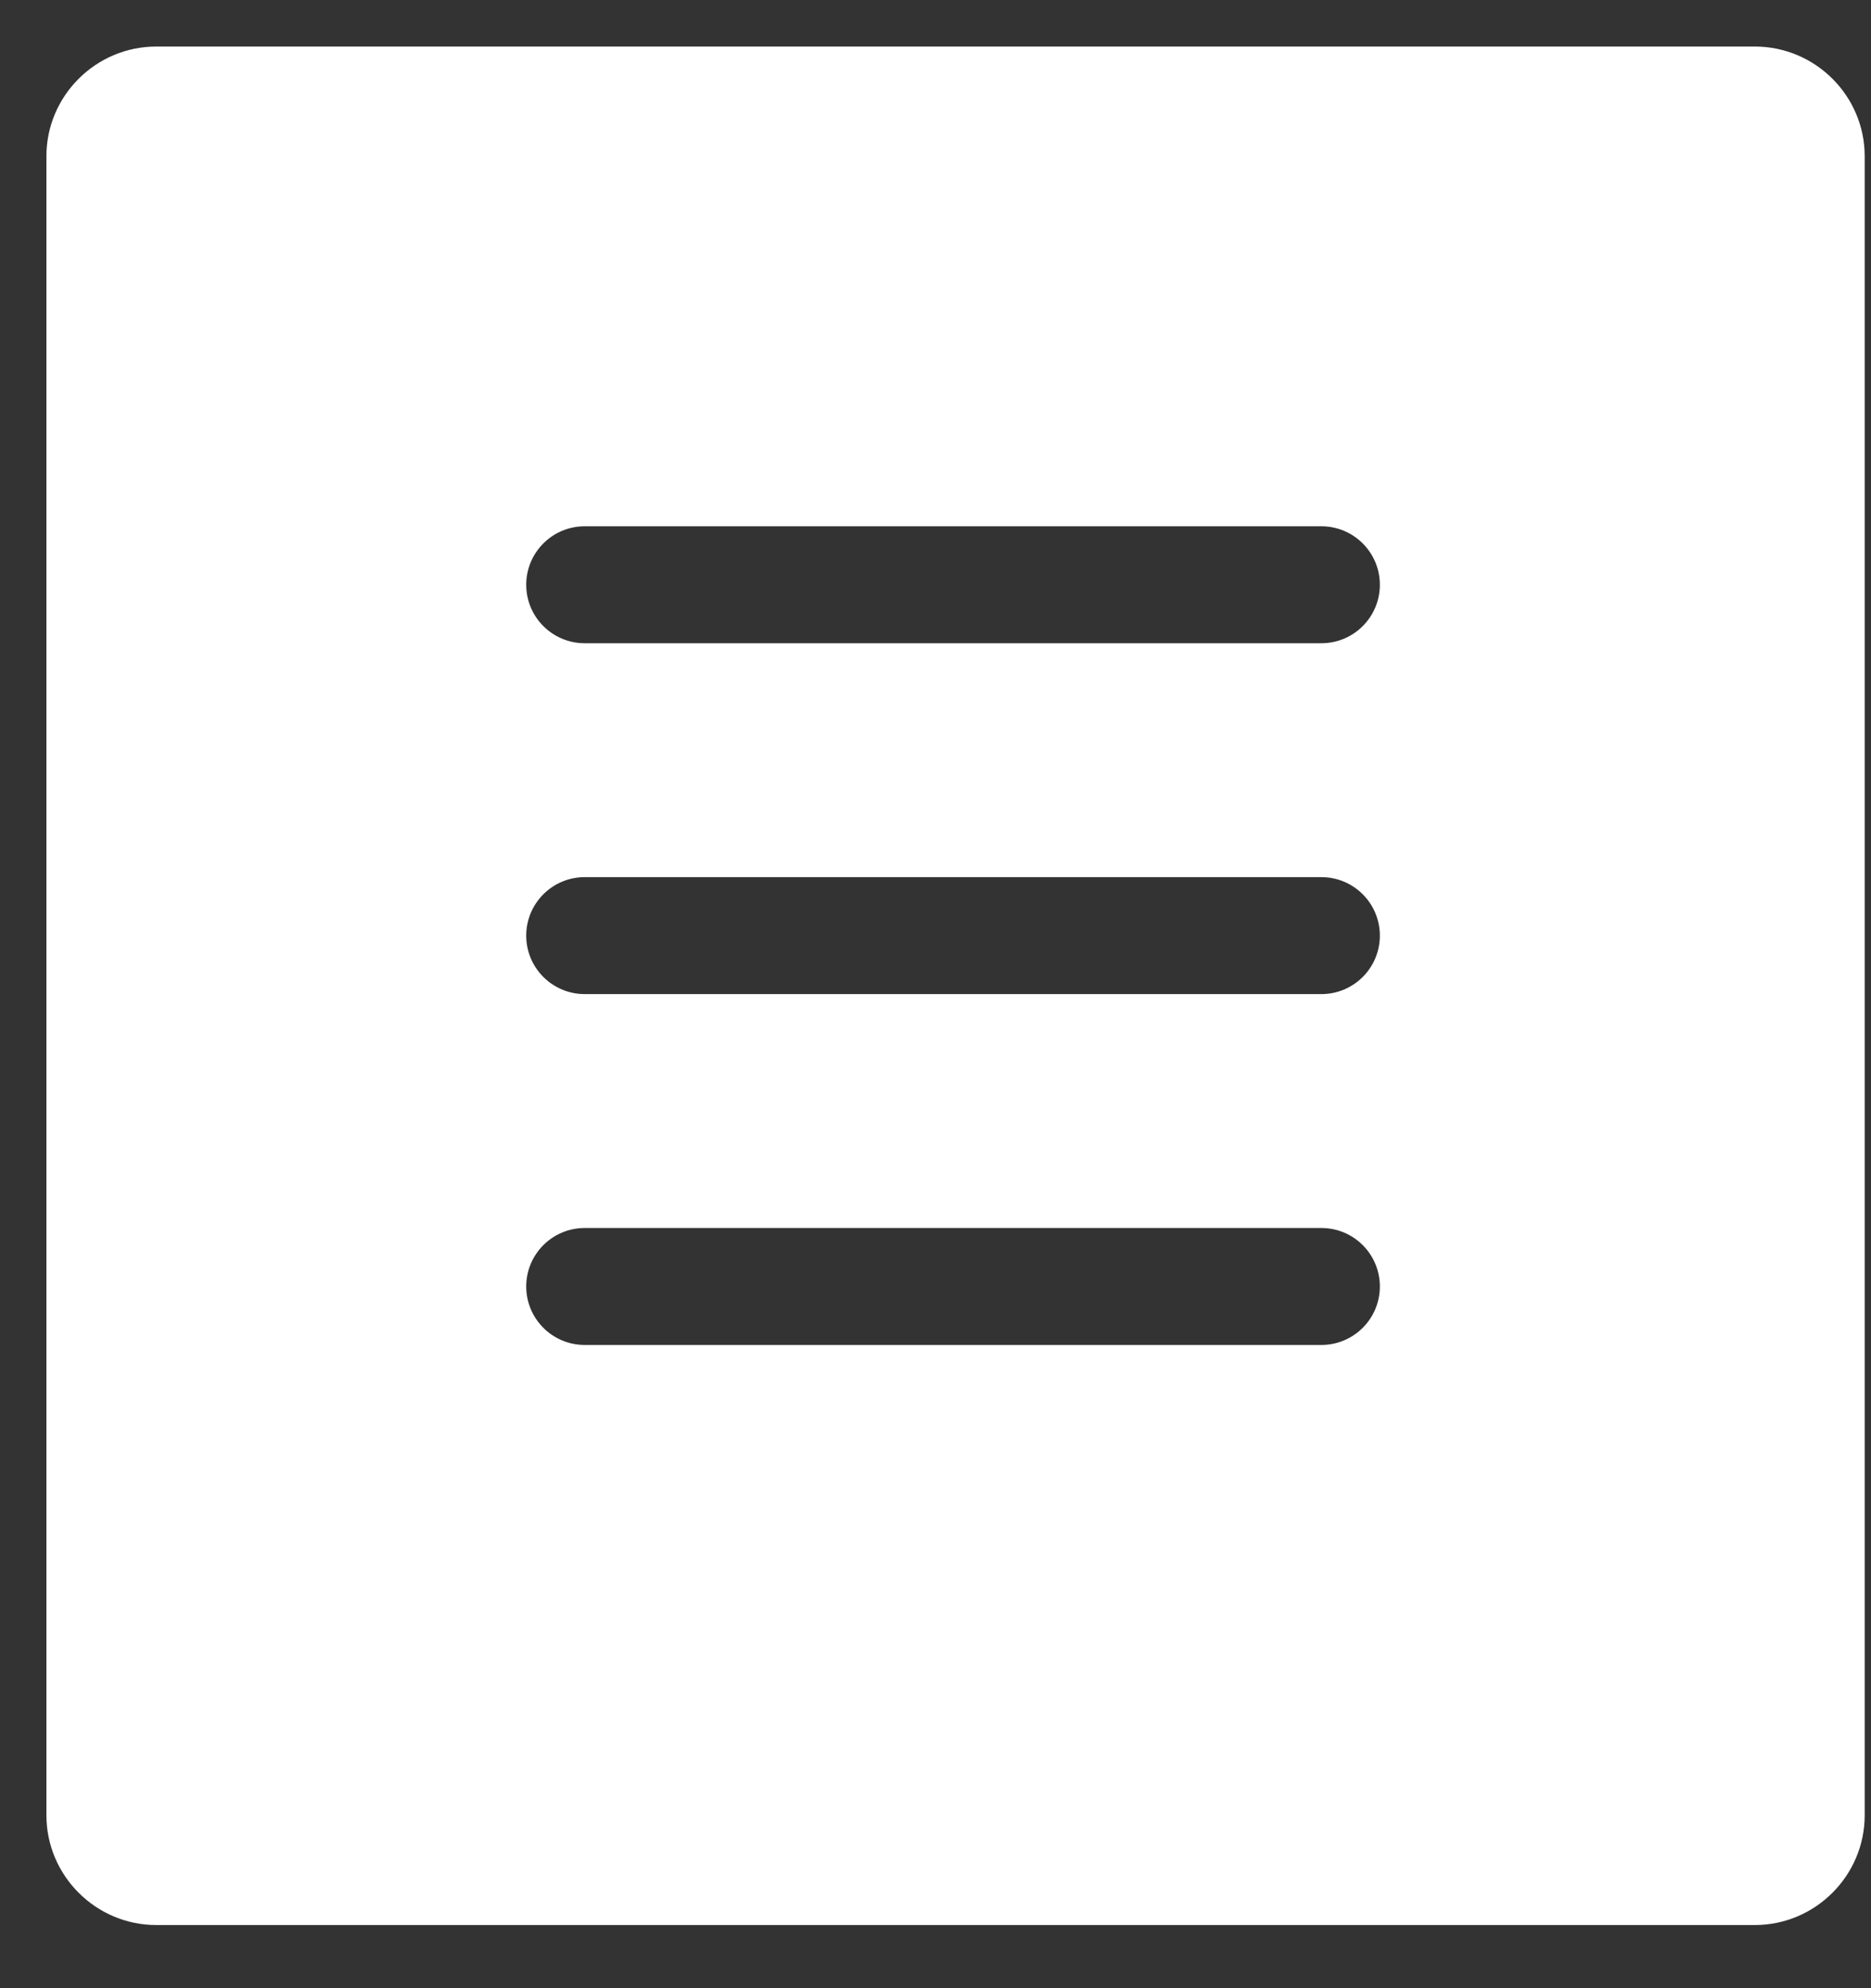 <?xml version="1.0" encoding="UTF-8"?>
<svg xmlns:xlink="http://www.w3.org/1999/xlink" width="16px" height="17px" viewBox="0 0 16 17" version="1.1"
     xmlns="http://www.w3.org/2000/svg">
    <rect x="0" y="0" width="16" height="17" fill="#333333" stroke="none"/>
    <!-- Generator: Sketch 48 (47235) - http://www.bohemiancoding.com/sketch -->
    <title>Group 2 Copy</title>
    <desc>Created with Sketch.</desc>
    <defs></defs>
    <g id="Artboard" stroke="none" stroke-width="1" fill="none" fill-rule="evenodd"
       transform="translate(-768, -302)">
        <g id="Group-2-Copy" transform="translate(768, 302)" fill="#FFFFFF">
            <path d="M1.336,0.398 L15.007,0.398 C15.524,0.398 15.946,0.82 15.946,1.335 L15.946,15.522 C15.946,16.037 15.524,16.46 15.007,16.46 L1.336,16.46 C0.819,16.46 0.397,16.037 0.397,15.522 L0.397,1.335 C0.397,0.82 0.819,0.398 1.336,0.398 Z M5,5.5 L11.3,5.5 C11.576,5.5 11.8,5.276 11.8,5 C11.8,4.724 11.576,4.5 11.3,4.5 L5,4.5 C4.724,4.5 4.5,4.724 4.5,5 C4.5,5.276 4.724,5.5 5,5.5 Z M5,8.5 L11.3,8.5 C11.576,8.5 11.8,8.276 11.8,8 C11.8,7.724 11.576,7.5 11.3,7.5 L5,7.5 C4.724,7.5 4.5,7.724 4.5,8 C4.5,8.276 4.724,8.5 5,8.5 Z M5,11.5 L11.3,11.5 C11.576,11.5 11.8,11.276 11.8,11 C11.8,10.724 11.576,10.5 11.3,10.5 L5,10.5 C4.724,10.5 4.5,10.724 4.5,11 C4.5,11.276 4.724,11.5 5,11.5 Z"
                  id="Combined-Shape"></path>
        </g>
    </g>
</svg>